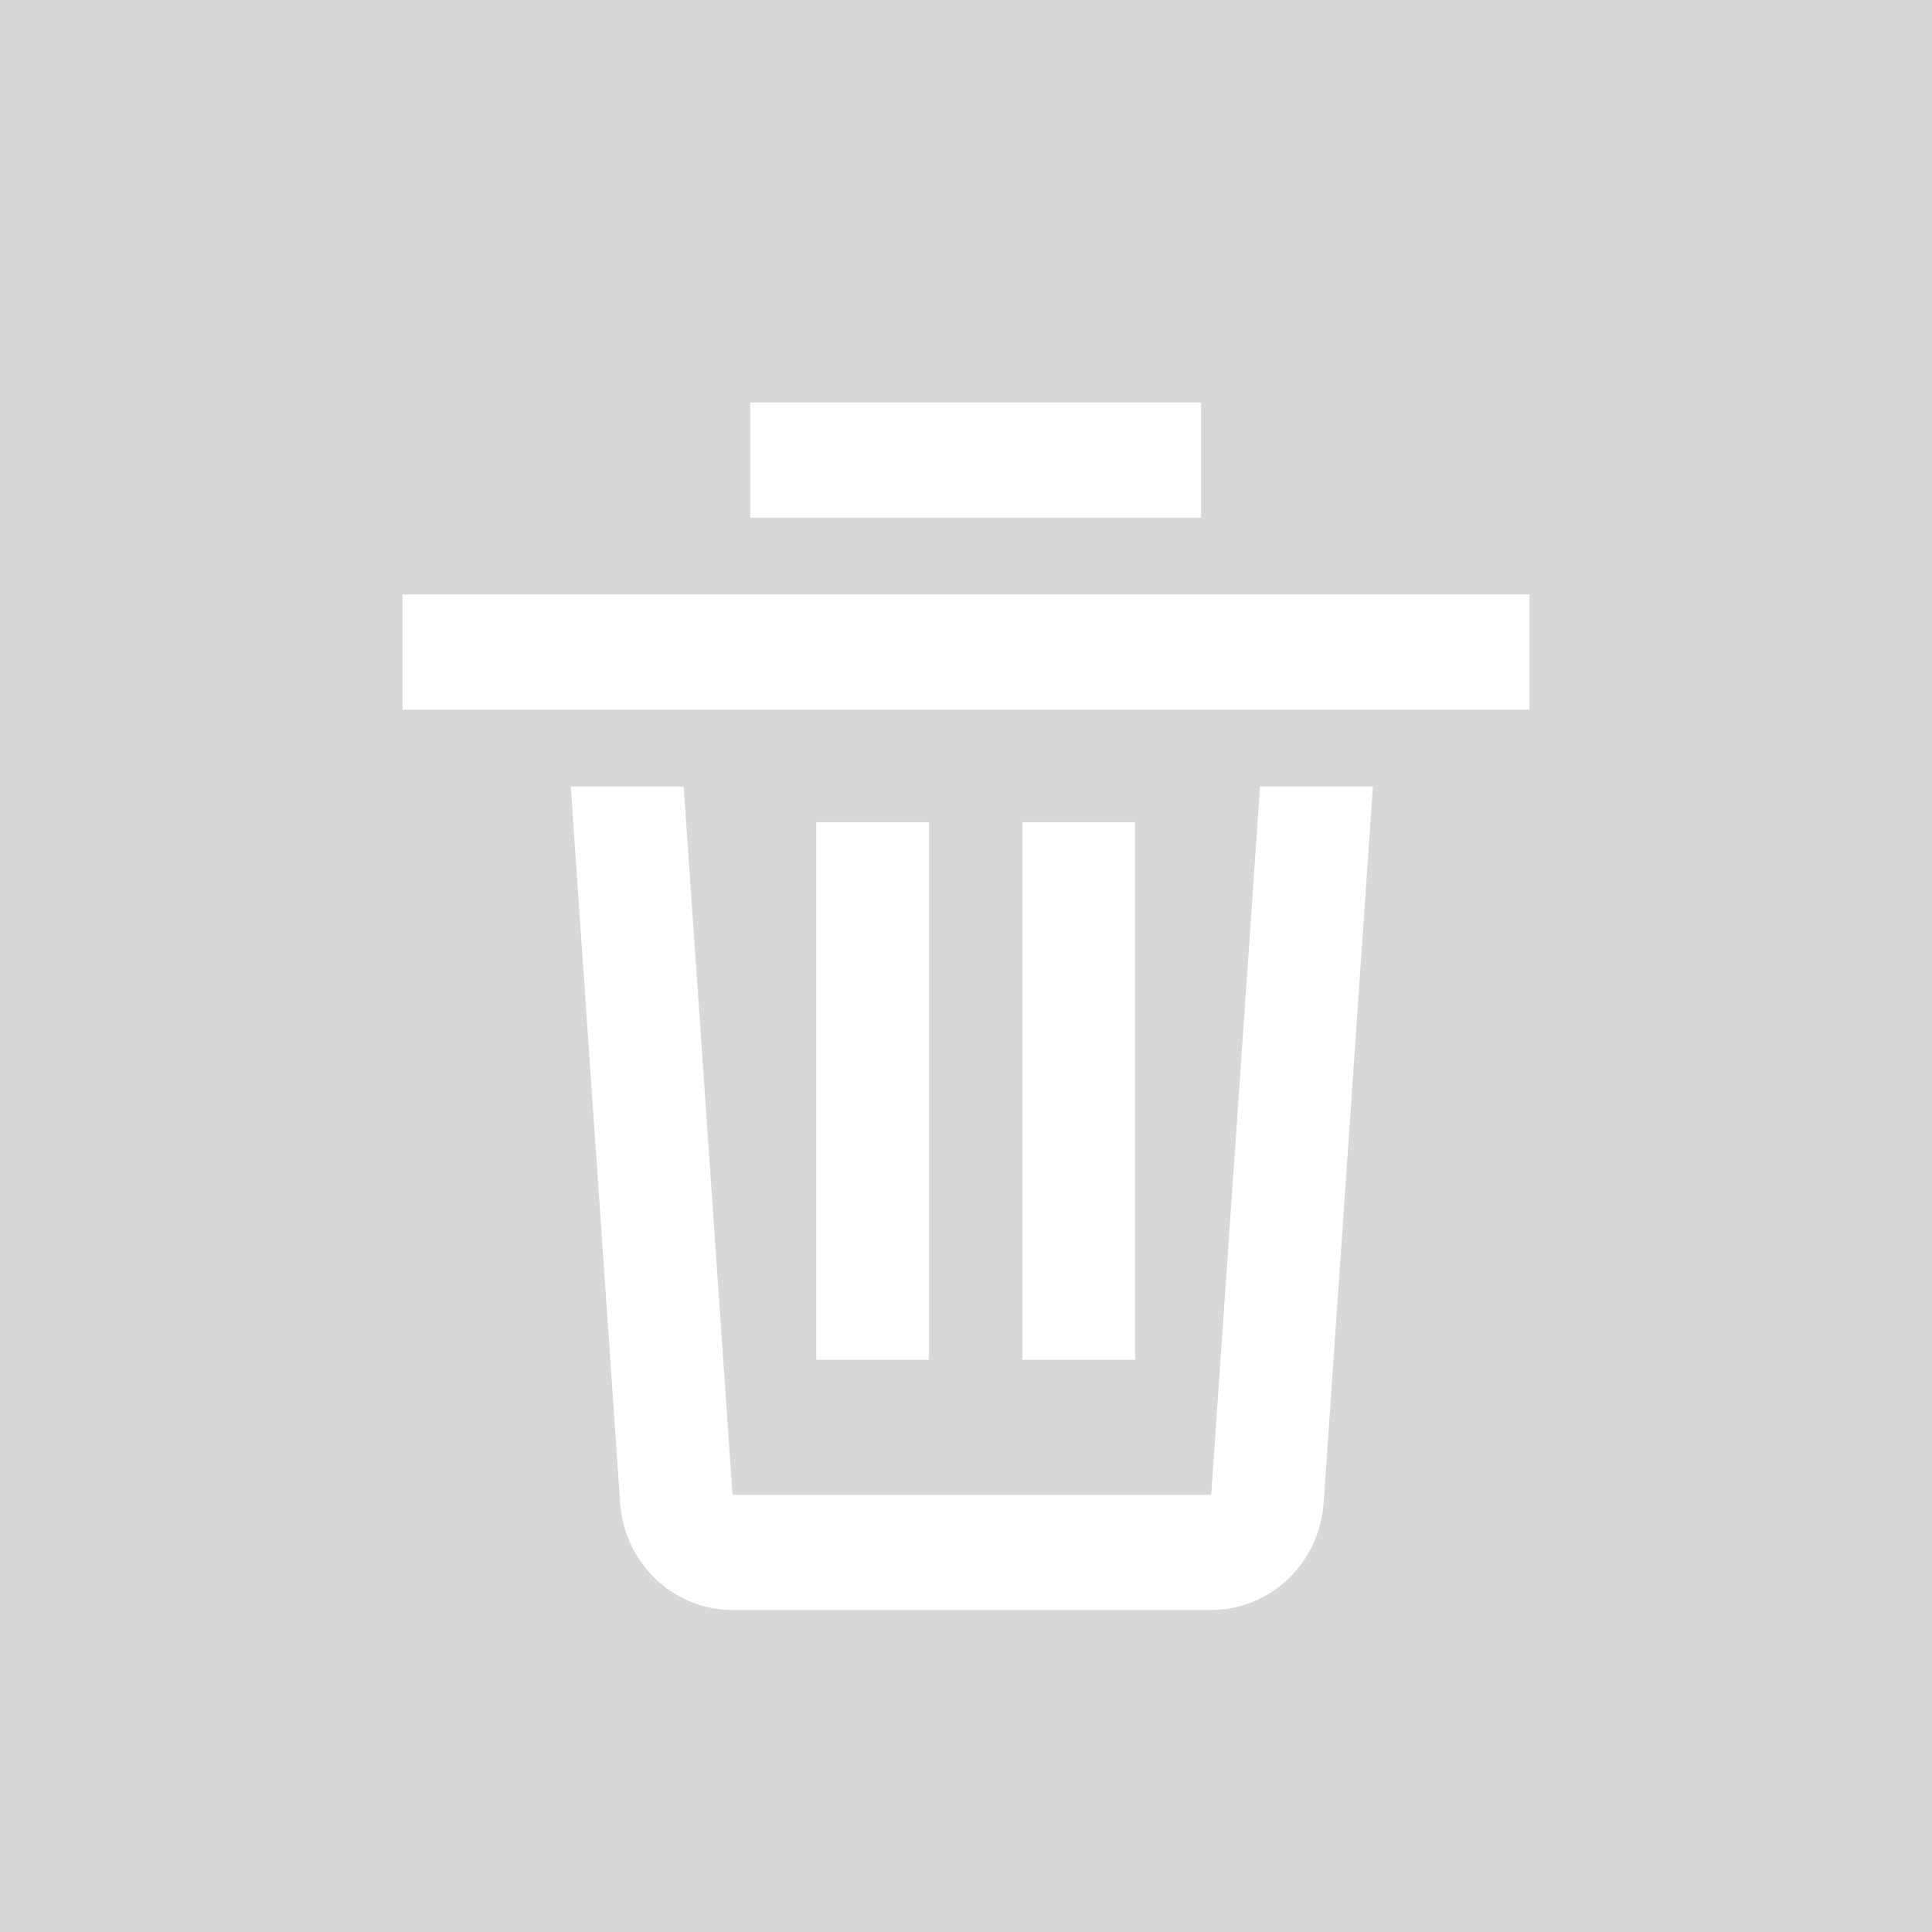 <?xml version="1.0" encoding="UTF-8"?>
<svg width="24px" height="24px" viewBox="0 0 24 24" version="1.1" xmlns="http://www.w3.org/2000/svg" xmlns:xlink="http://www.w3.org/1999/xlink">
    <rect x="0" y="0" width="24" height="24" fill="#333333" stroke="none"/>
    <title>筛选-状态一</title>
    <defs>
        <rect id="path-1" x="0" y="0" width="24" height="24"></rect>
    </defs>
    <g id="列表搜索区功能特性设计：" stroke="none" stroke-width="1" fill="none" fill-rule="evenodd">
        <g id="画板" transform="translate(-133, -23)">
            <g id="筛选-状态一" transform="translate(133, 23)">
                <mask id="mask-2" fill="white">
                    <use xlink:href="#path-1"></use>
                </mask>
                <use id="蒙版" fill="#D8D8D8" opacity="0" xlink:href="#path-1"></use>
                <g id="ashbin" mask="url(#mask-2)">
                    <g transform="translate(5, 4)"></g>
                </g>
                <path d="M8.493,9.771 L9.1,18.569 L15.046,18.569 L15.653,9.771 L17.055,9.771 L16.443,18.669 C16.391,19.419 15.781,20 15.046,20 L9.1,20 C8.365,20 7.755,19.419 7.704,18.669 L7.09,9.771 L8.493,9.771 Z M11.54,10.214 L11.54,16.892 L10.14,16.892 L10.14,10.214 L11.54,10.214 Z M14.1,10.214 L14.1,16.892 L12.7,16.892 L12.7,10.214 L14.1,10.214 Z M5,7.385 L19,7.385 L19,8.816 L5,8.816 L5,7.385 Z M14.92,5 L14.92,6.431 L9.32,6.431 L9.32,5 L14.92,5 Z" id="ashbin" fill="#FFFFFF" fill-rule="nonzero" mask="url(#mask-2)"></path>
            </g>
        </g>
    </g>
</svg>